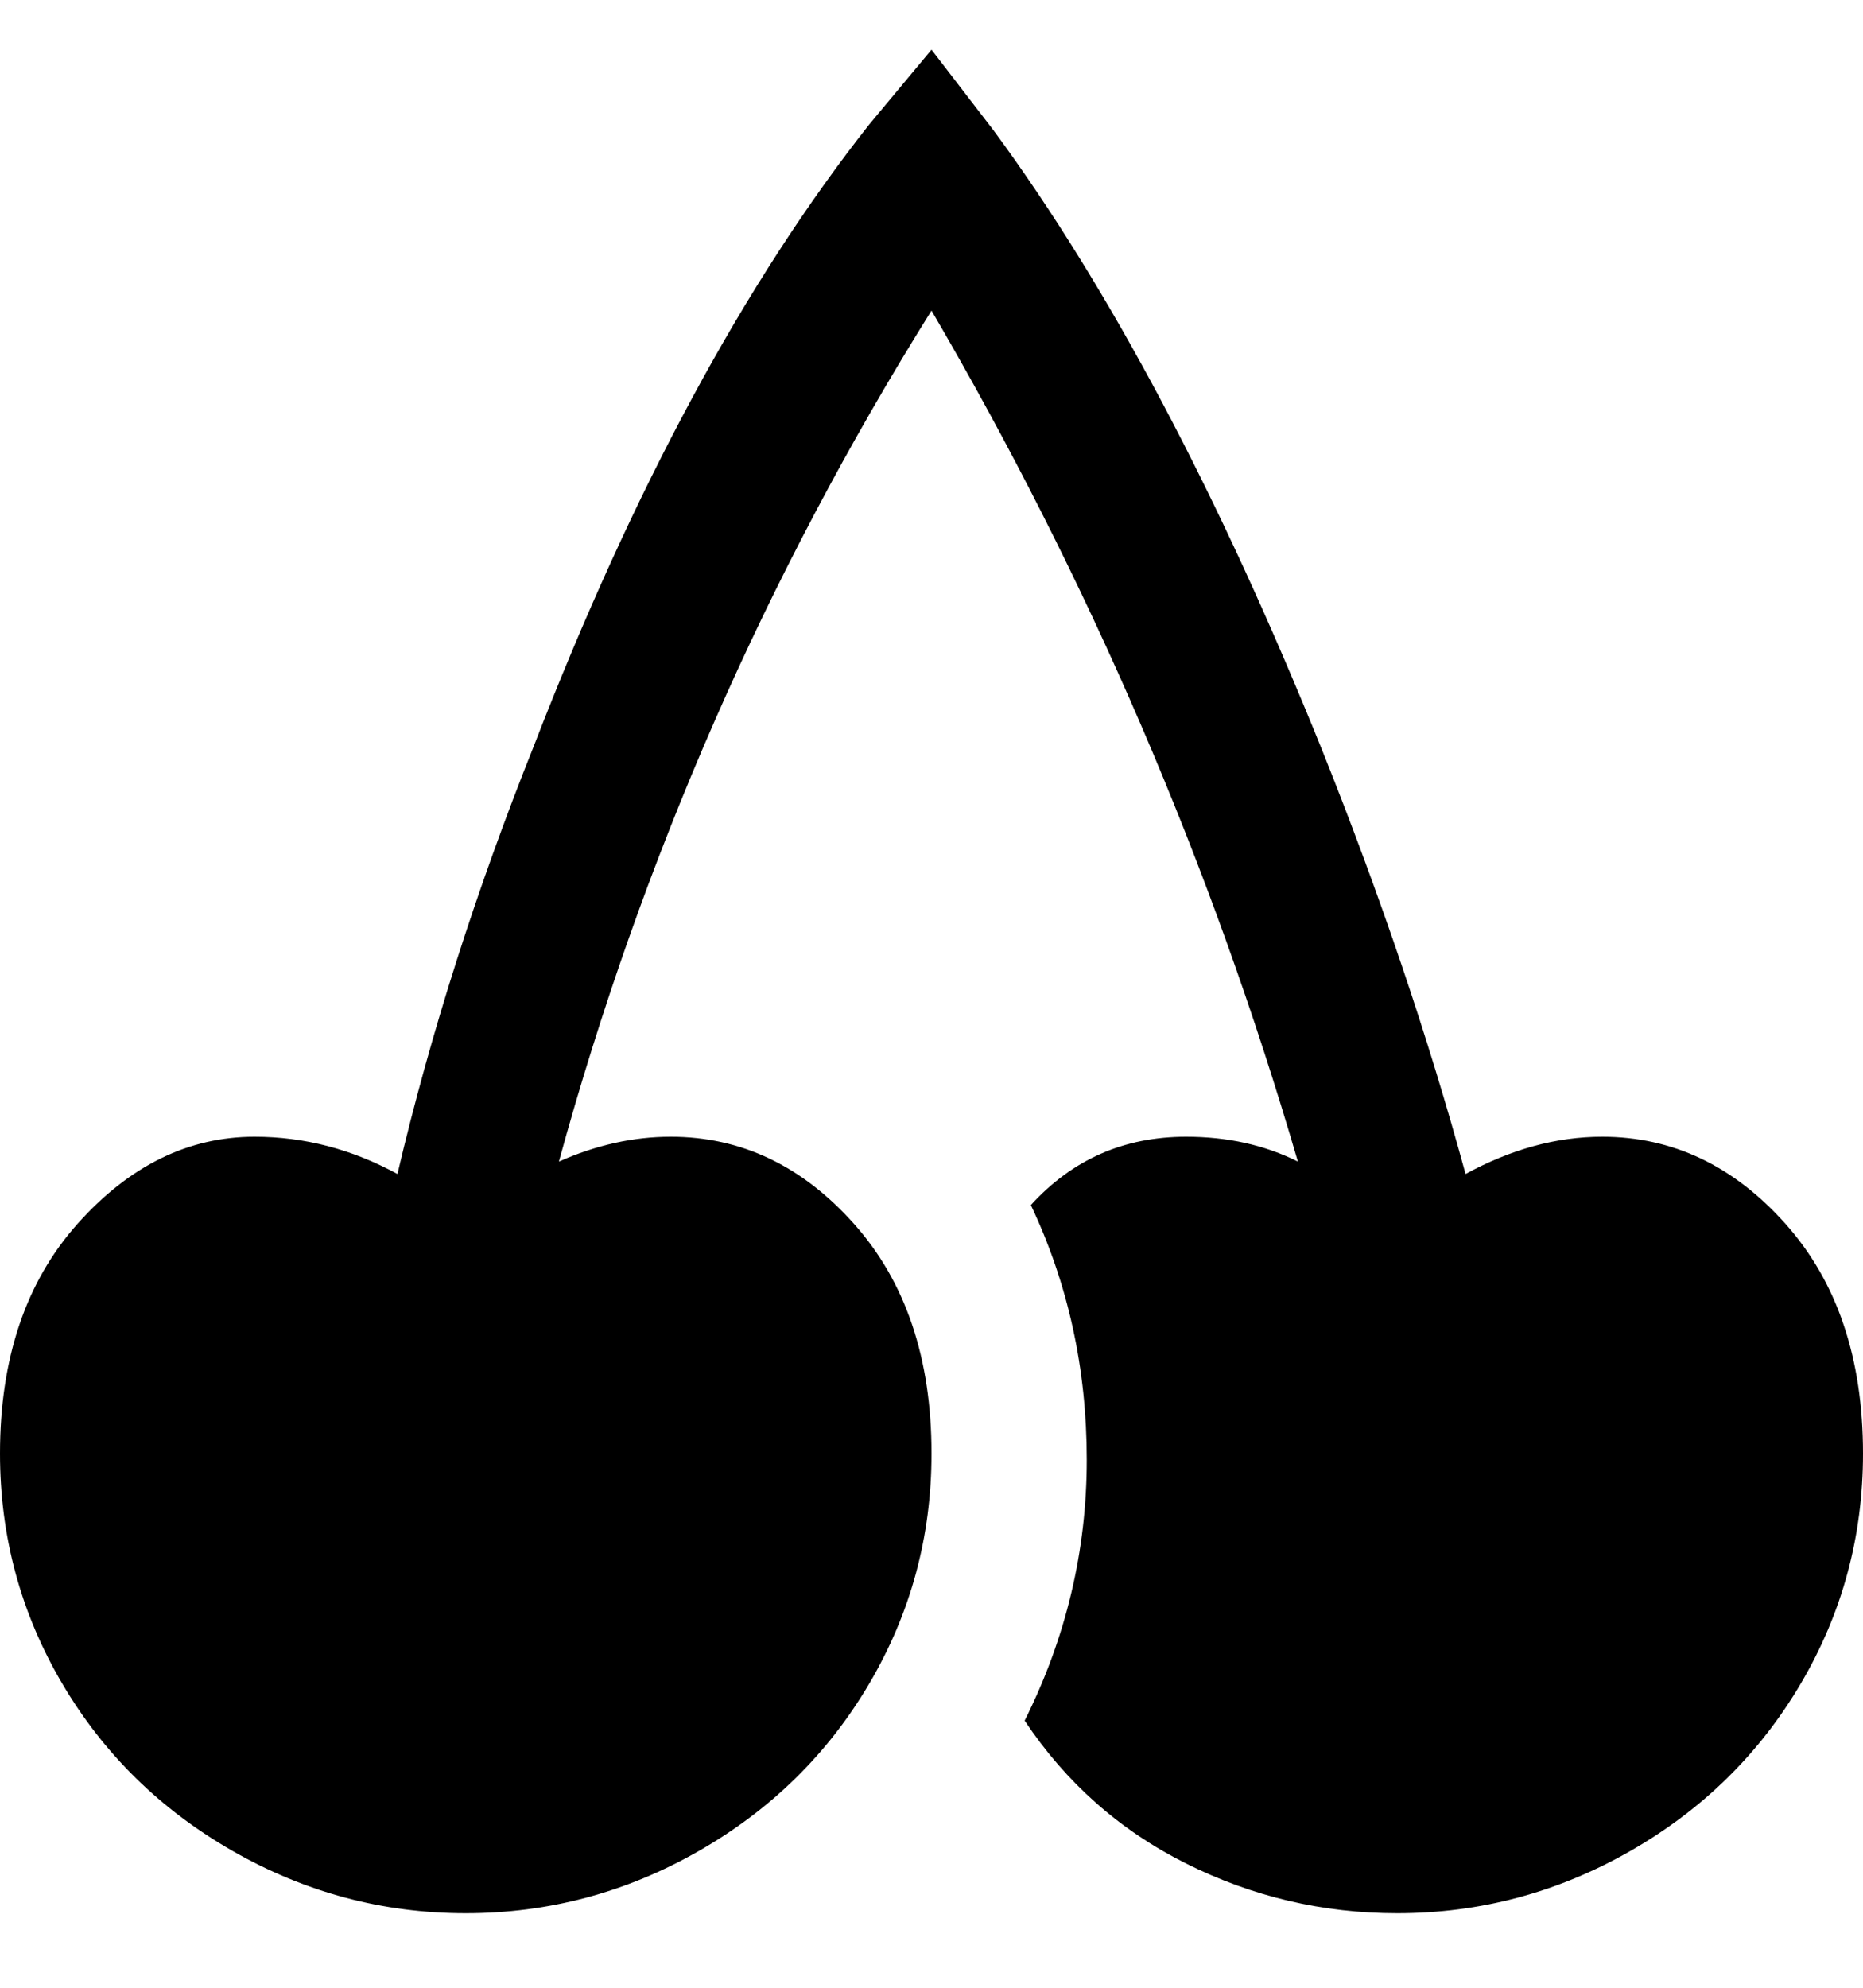 <svg viewBox="0 0 300 320" xmlns="http://www.w3.org/2000/svg"><path d="M258 183q-11 0-22 6-9-33-23-68-25-62-53-100L150 8l-10 12q-30 38-54 100-14 35-22 69-11-6-23-6-16 0-28.5 14T0 234q0 20 10 37t27.5 27Q55 308 75 308t37.5-10q17.5-10 27.5-27t10-37q0-23-12.5-37T108 183q-9 0-18 4 20-73 60-137 38 65 59 137-8-4-18-4-15 0-25 11 9 19 9 41t-10 42q10 15 26 23t34 8q20 0 37.5-10t27.5-27q10-17 10-37 0-23-12.5-37T258 183z"/></svg>